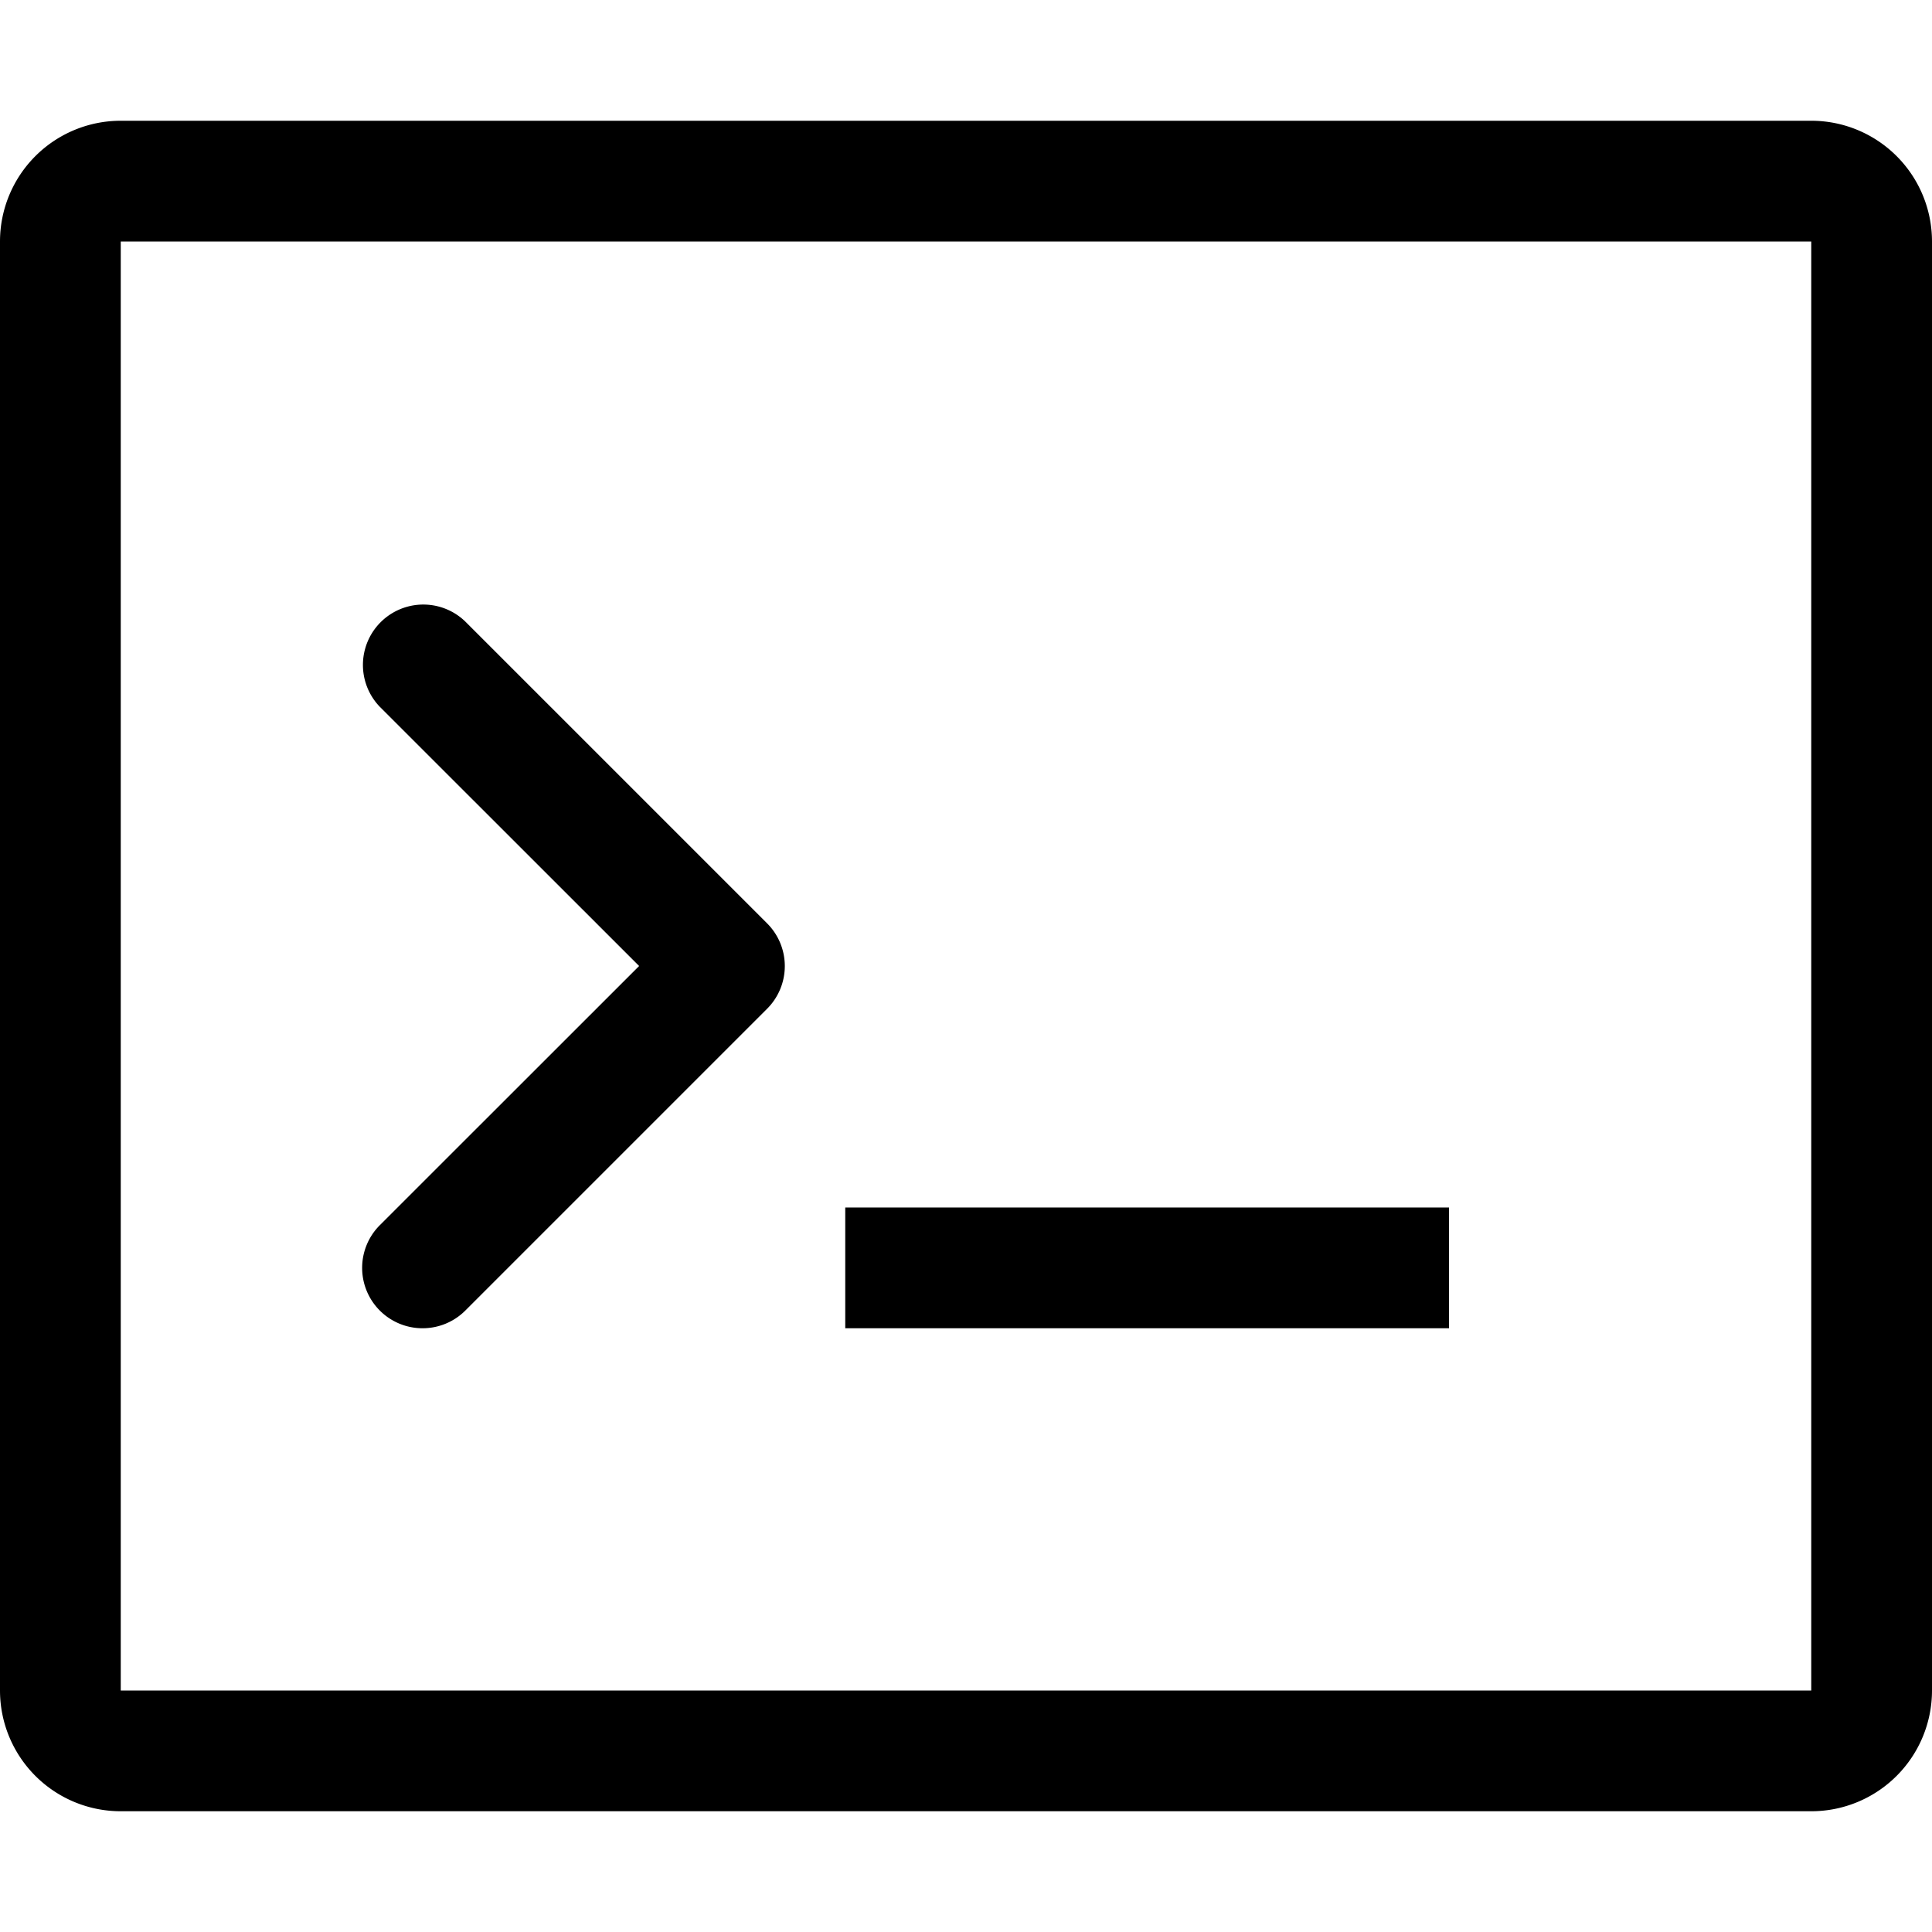 <svg xmlns="http://www.w3.org/2000/svg" viewBox="0 0 16 16">
  <g>
    <path d="M3.5,11a.5.5,0,0,1-.354-.854L5.293,8,3.146,5.854a.5.5,0,0,1,.707-.707l2.5,2.5a.5.5,0,0,1,0,.707l-2.5,2.5A.5.5,0,0,1,3.5,11Z"/>
    <rect x="7" y="10" width="5" height="1"/>
    <path d="M15,2V14H1V2Zm0-1H1A1,1,0,0,0,0,2V14a1,1,0,0,0,1,1H15a1,1,0,0,0,1-1V2A1,1,0,0,0,15,1Z"/>
  </g>
</svg>

